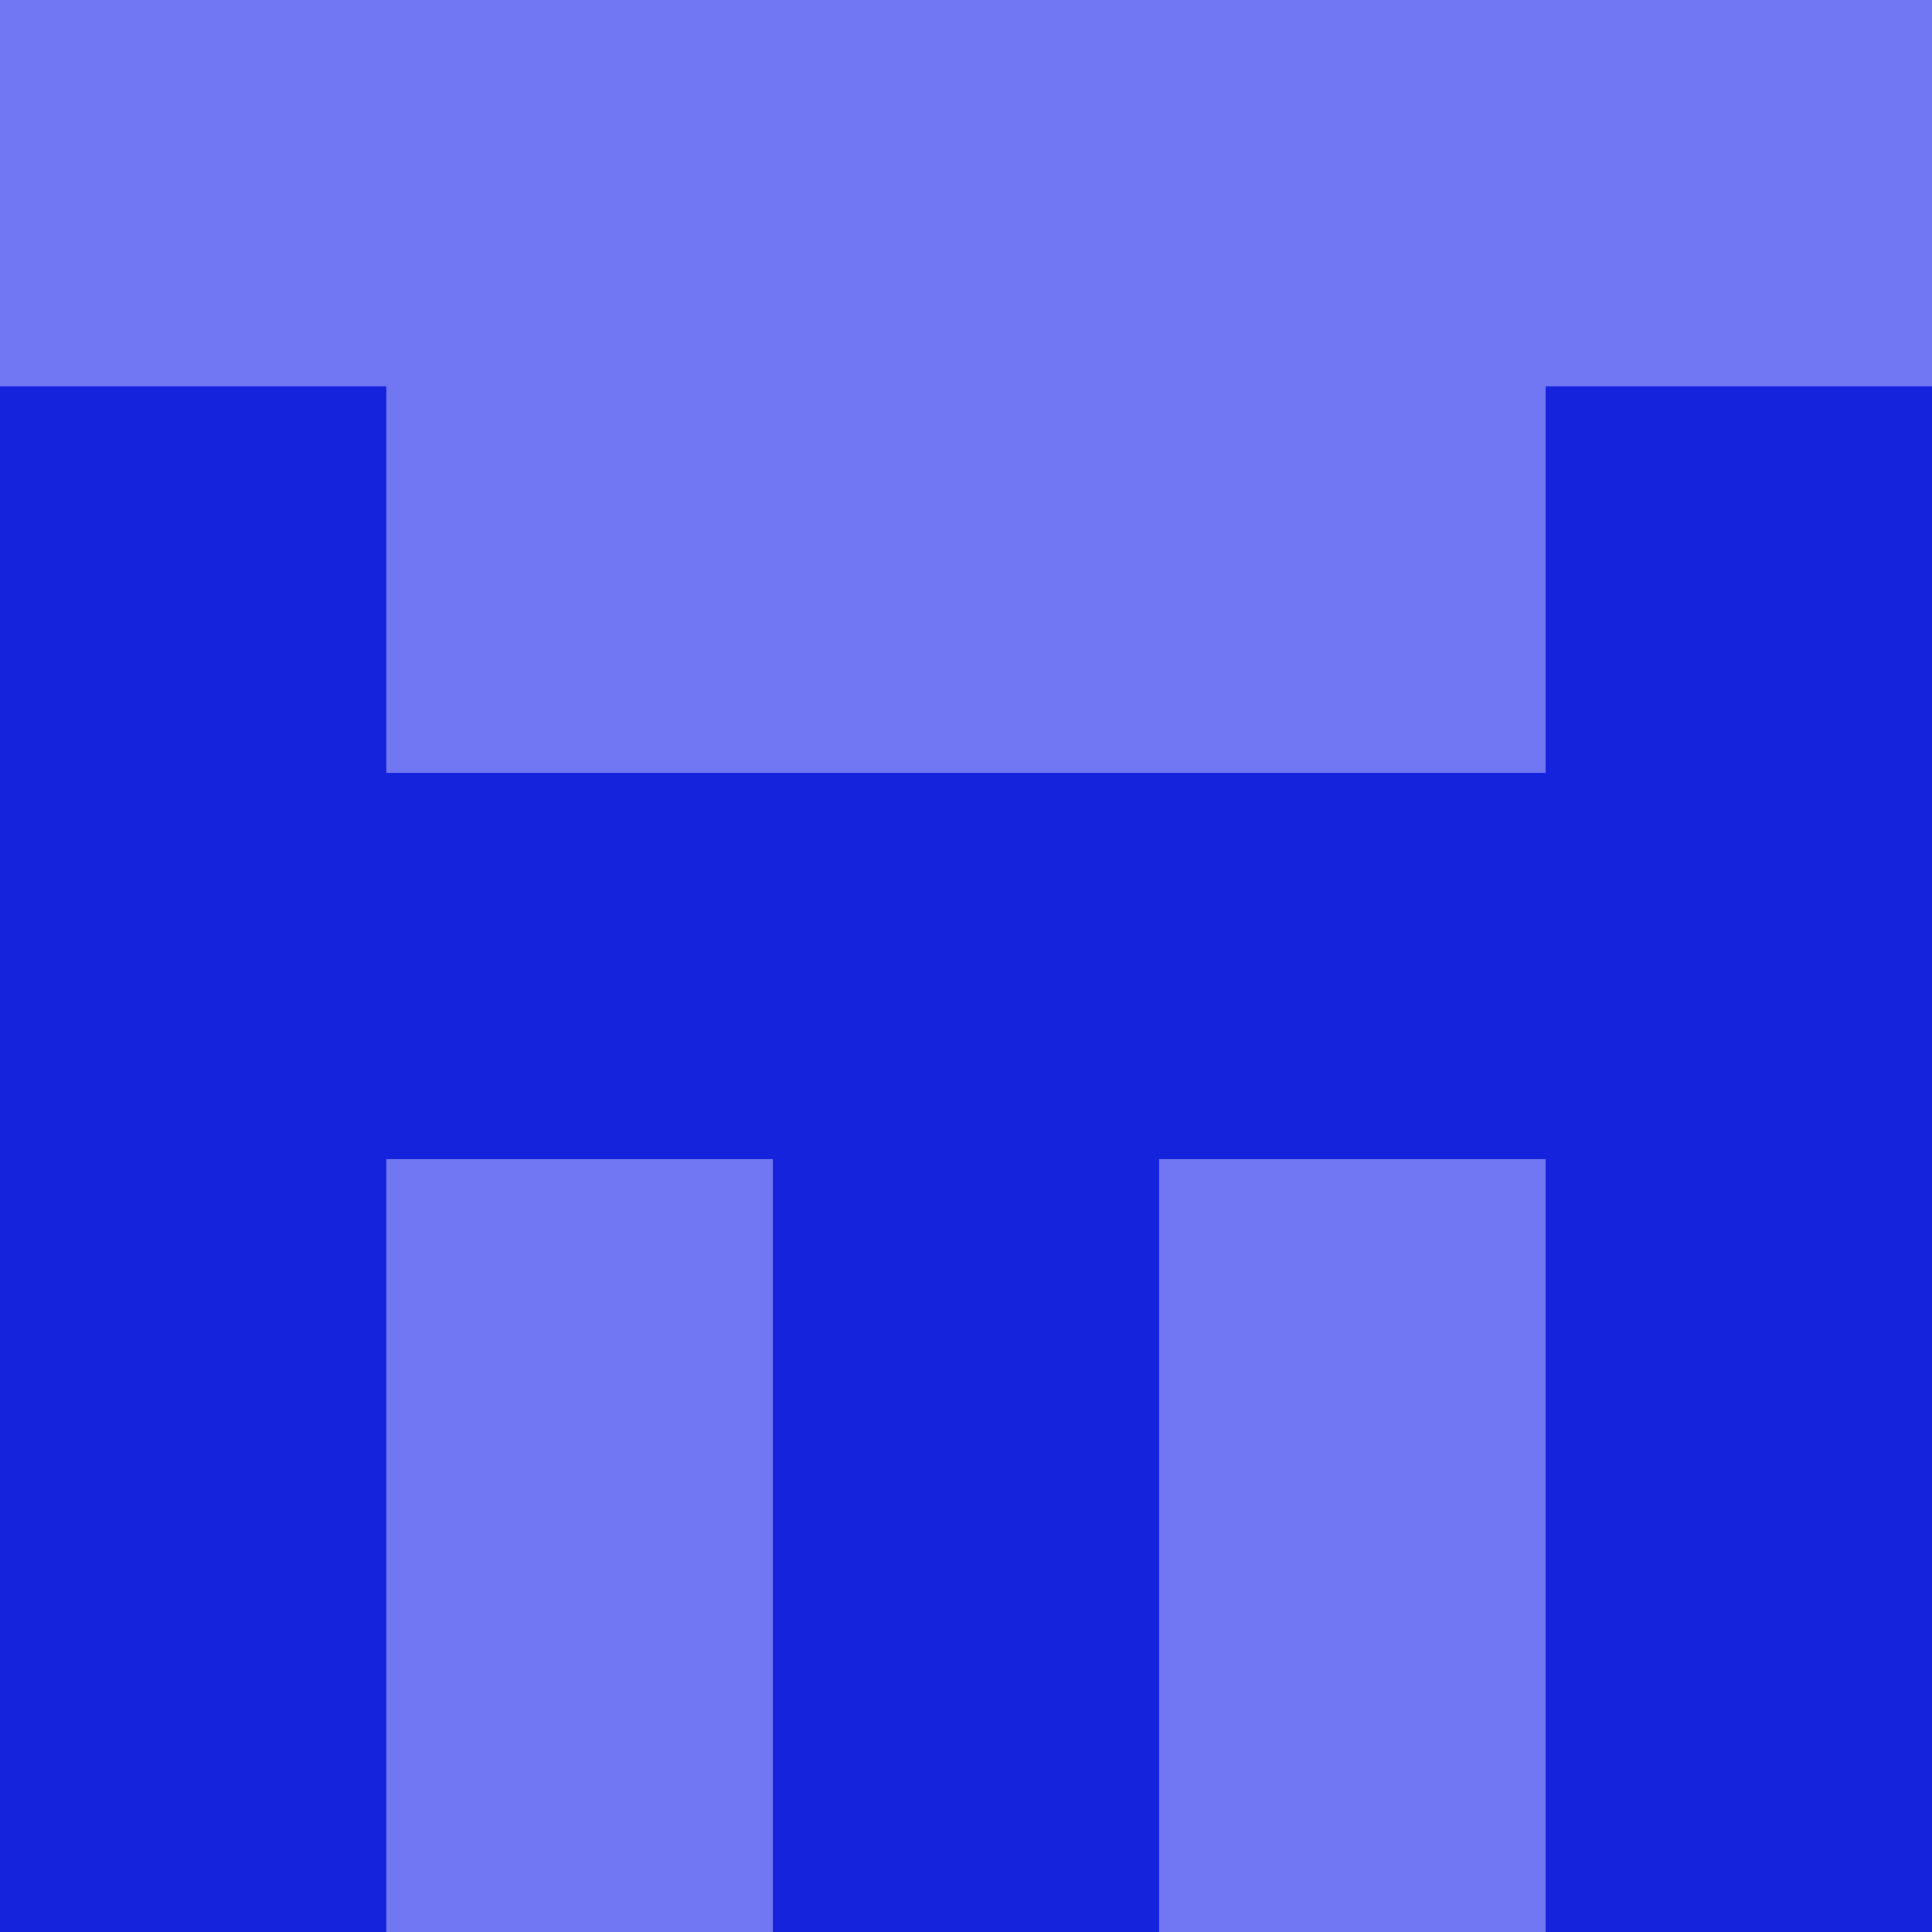 <?xml version="1.0" encoding="utf-8"?>
<!DOCTYPE svg PUBLIC "-//W3C//DTD SVG 20010904//EN"
        "http://www.w3.org/TR/2001/REC-SVG-20010904/DTD/svg10.dtd">

<svg width="400" height="400" viewBox="0 0 5 5"
    xmlns="http://www.w3.org/2000/svg"
    xmlns:xlink="http://www.w3.org/1999/xlink">
            <rect x="0" y="0" width="1" height="1" fill="#7177F2" />
        <rect x="0" y="1" width="1" height="1" fill="#1623DC" />
        <rect x="0" y="2" width="1" height="1" fill="#1623DC" />
        <rect x="0" y="3" width="1" height="1" fill="#1623DC" />
        <rect x="0" y="4" width="1" height="1" fill="#1623DC" />
                <rect x="1" y="0" width="1" height="1" fill="#7177F2" />
        <rect x="1" y="1" width="1" height="1" fill="#7177F2" />
        <rect x="1" y="2" width="1" height="1" fill="#1623DC" />
        <rect x="1" y="3" width="1" height="1" fill="#7177F2" />
        <rect x="1" y="4" width="1" height="1" fill="#7177F2" />
                <rect x="2" y="0" width="1" height="1" fill="#7177F2" />
        <rect x="2" y="1" width="1" height="1" fill="#7177F2" />
        <rect x="2" y="2" width="1" height="1" fill="#1623DC" />
        <rect x="2" y="3" width="1" height="1" fill="#1623DC" />
        <rect x="2" y="4" width="1" height="1" fill="#1623DC" />
                <rect x="3" y="0" width="1" height="1" fill="#7177F2" />
        <rect x="3" y="1" width="1" height="1" fill="#7177F2" />
        <rect x="3" y="2" width="1" height="1" fill="#1623DC" />
        <rect x="3" y="3" width="1" height="1" fill="#7177F2" />
        <rect x="3" y="4" width="1" height="1" fill="#7177F2" />
                <rect x="4" y="0" width="1" height="1" fill="#7177F2" />
        <rect x="4" y="1" width="1" height="1" fill="#1623DC" />
        <rect x="4" y="2" width="1" height="1" fill="#1623DC" />
        <rect x="4" y="3" width="1" height="1" fill="#1623DC" />
        <rect x="4" y="4" width="1" height="1" fill="#1623DC" />
        
</svg>



